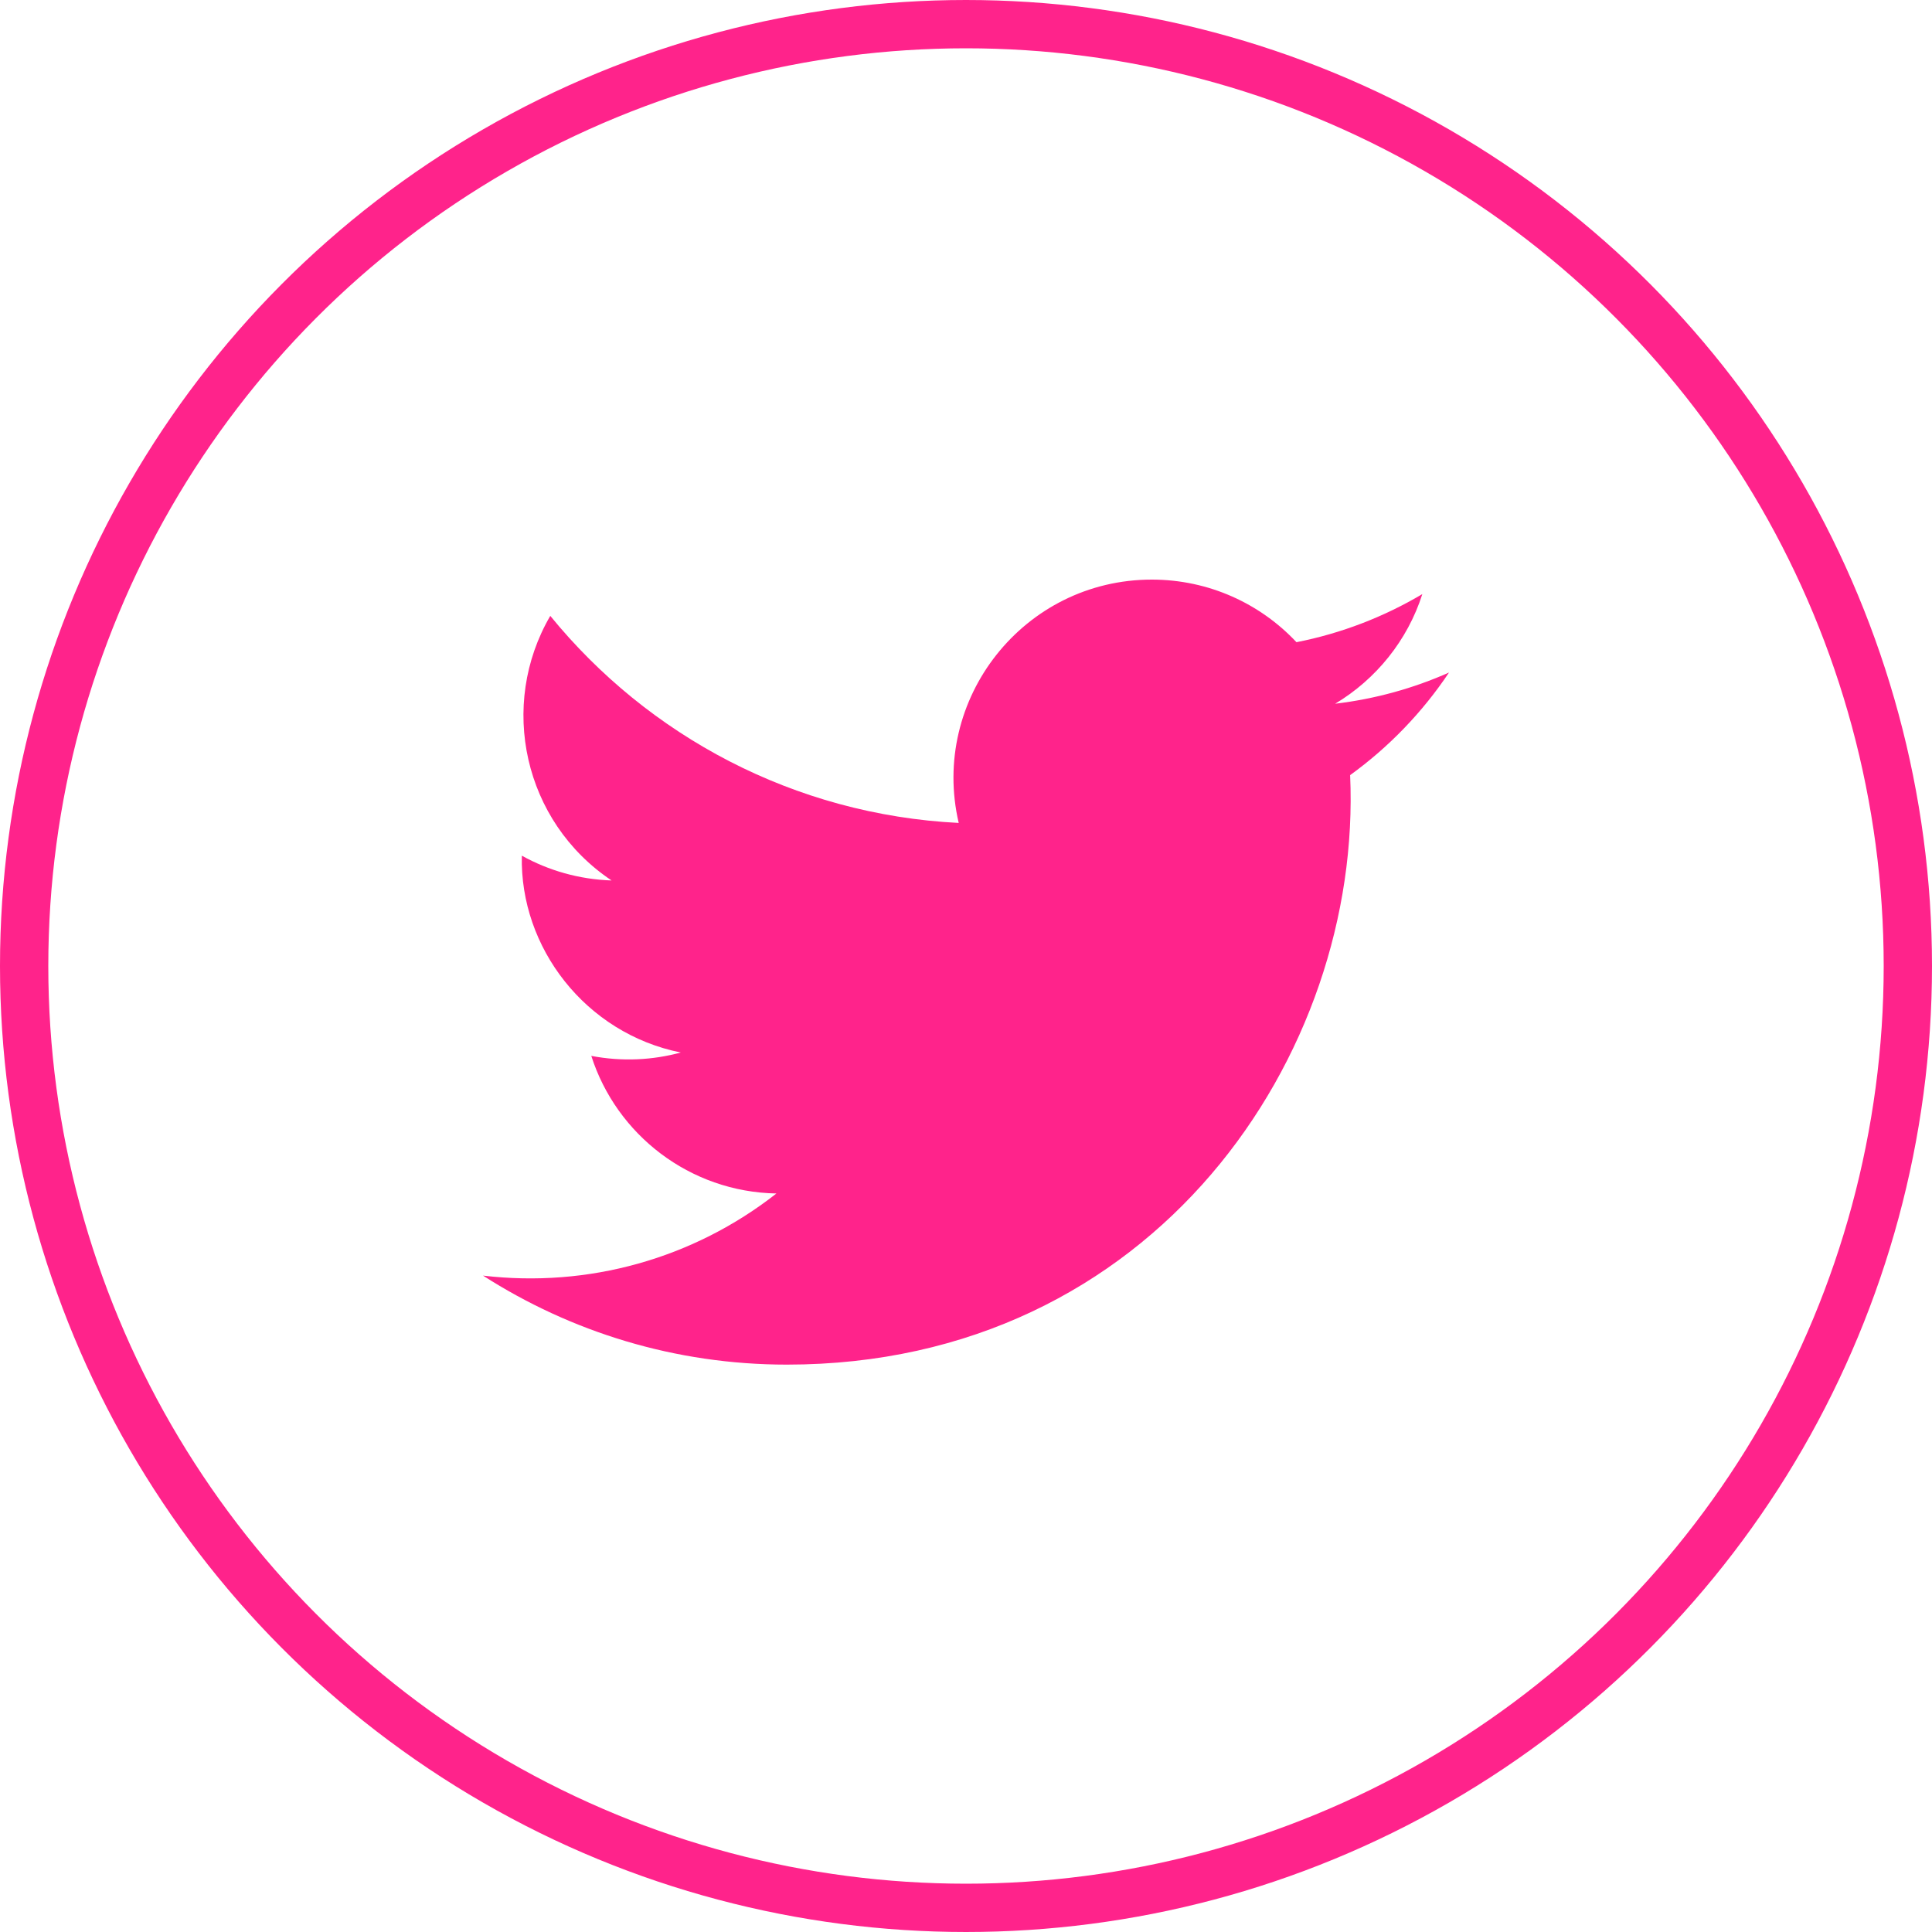 <svg width="40" height="40" viewBox="0 0 40 40" fill="none" xmlns="http://www.w3.org/2000/svg">
<circle cx="20" cy="20" r="19.5" stroke="#FF238B"/>
<path d="M30 13.924C29.264 14.251 28.473 14.471 27.643 14.57C28.491 14.062 29.142 13.258 29.448 12.3C28.655 12.77 27.777 13.112 26.842 13.296C26.094 12.498 25.027 12 23.847 12C21.198 12 19.251 14.472 19.849 17.038C16.44 16.867 13.417 15.233 11.393 12.751C10.318 14.595 10.835 17.008 12.662 18.229C11.99 18.207 11.357 18.023 10.804 17.716C10.759 19.617 12.122 21.395 14.095 21.791C13.518 21.948 12.885 21.984 12.242 21.861C12.763 23.491 14.278 24.677 16.075 24.71C14.35 26.062 12.177 26.667 10 26.41C11.816 27.574 13.973 28.253 16.29 28.253C23.908 28.253 28.212 21.819 27.953 16.048C28.754 15.469 29.45 14.747 30 13.924V13.924Z" fill="#FF238B"/>
</svg>
